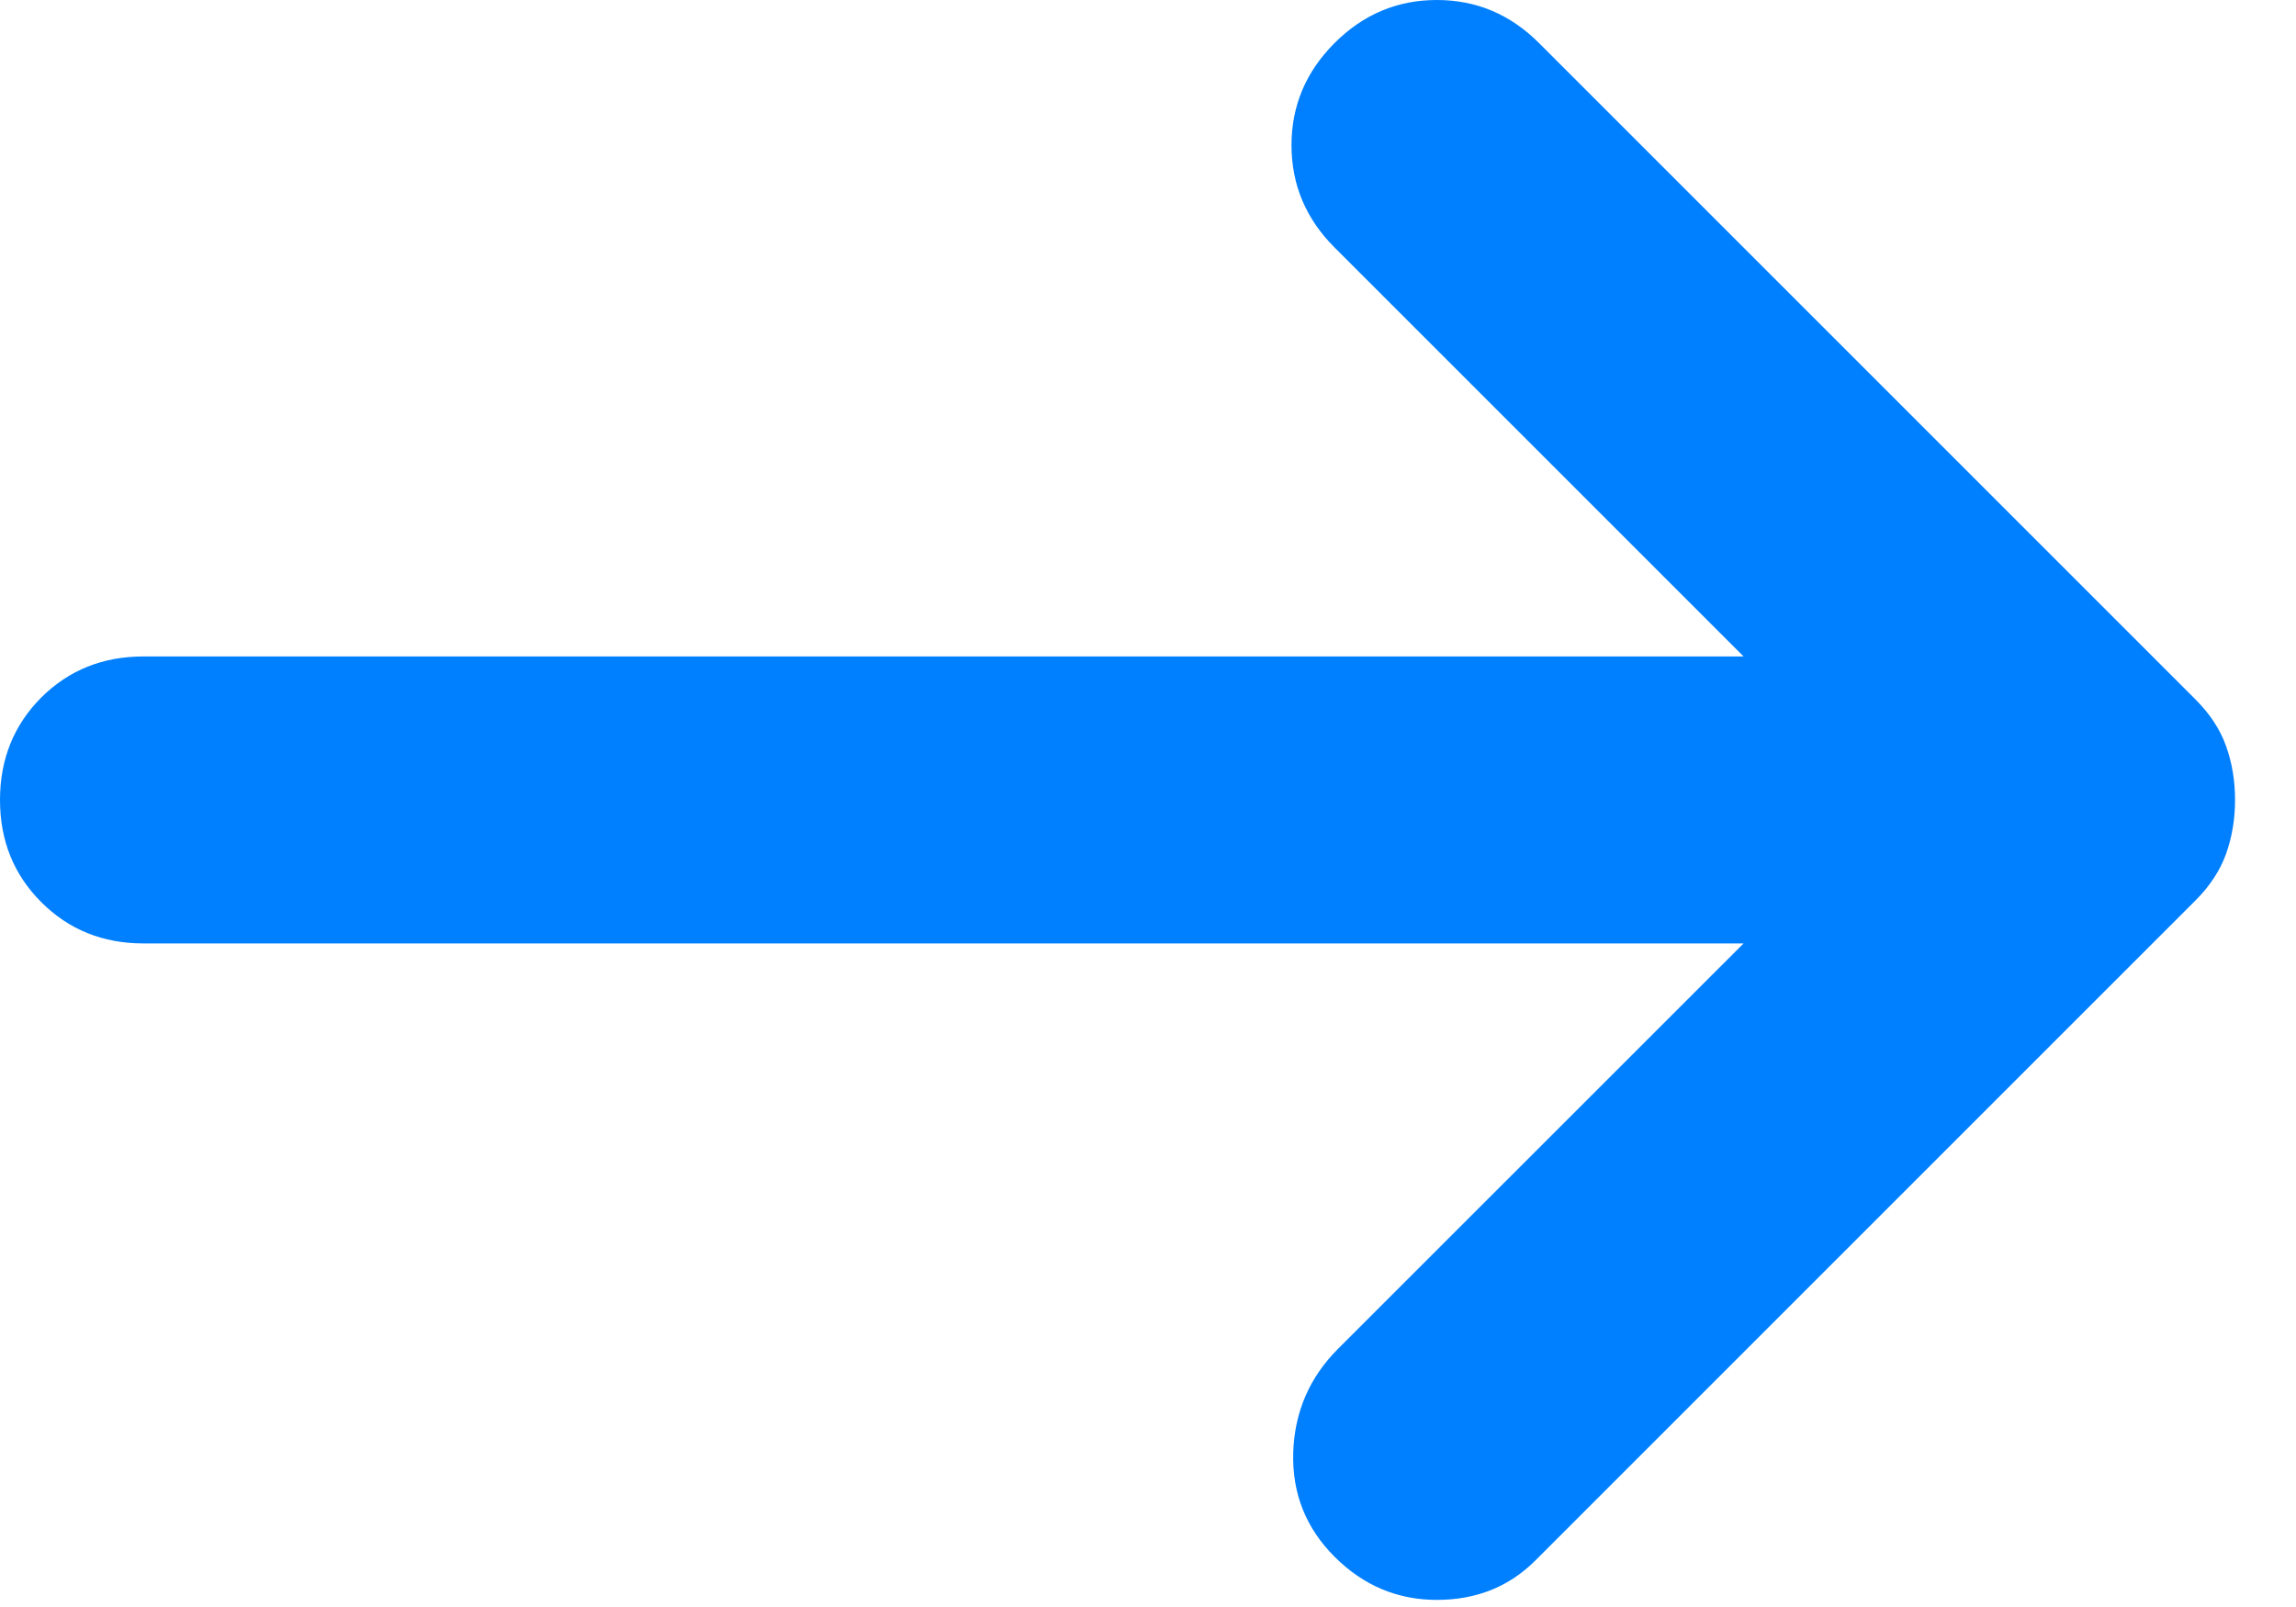 <svg width="20" height="14" viewBox="0 0 20 14" fill="none" xmlns="http://www.w3.org/2000/svg">
<path d="M11.625 13.562C11.375 13.312 11.255 13.01 11.265 12.656C11.276 12.302 11.406 12 11.656 11.75L15.188 8.219H1.25C0.896 8.219 0.599 8.099 0.359 7.859C0.12 7.62 0 7.323 0 6.969C0 6.615 0.12 6.317 0.359 6.077C0.599 5.838 0.896 5.719 1.25 5.719H15.188L11.625 2.156C11.375 1.906 11.25 1.609 11.25 1.265C11.25 0.922 11.375 0.625 11.625 0.375C11.875 0.125 12.172 0 12.516 0C12.86 0 13.156 0.125 13.406 0.375L19.125 6.094C19.25 6.219 19.339 6.354 19.391 6.5C19.443 6.646 19.469 6.802 19.469 6.969C19.469 7.135 19.443 7.292 19.391 7.438C19.339 7.583 19.25 7.719 19.125 7.844L13.375 13.594C13.146 13.823 12.86 13.938 12.516 13.938C12.172 13.938 11.875 13.812 11.625 13.562Z" fill="#007FFF"/>
</svg>
